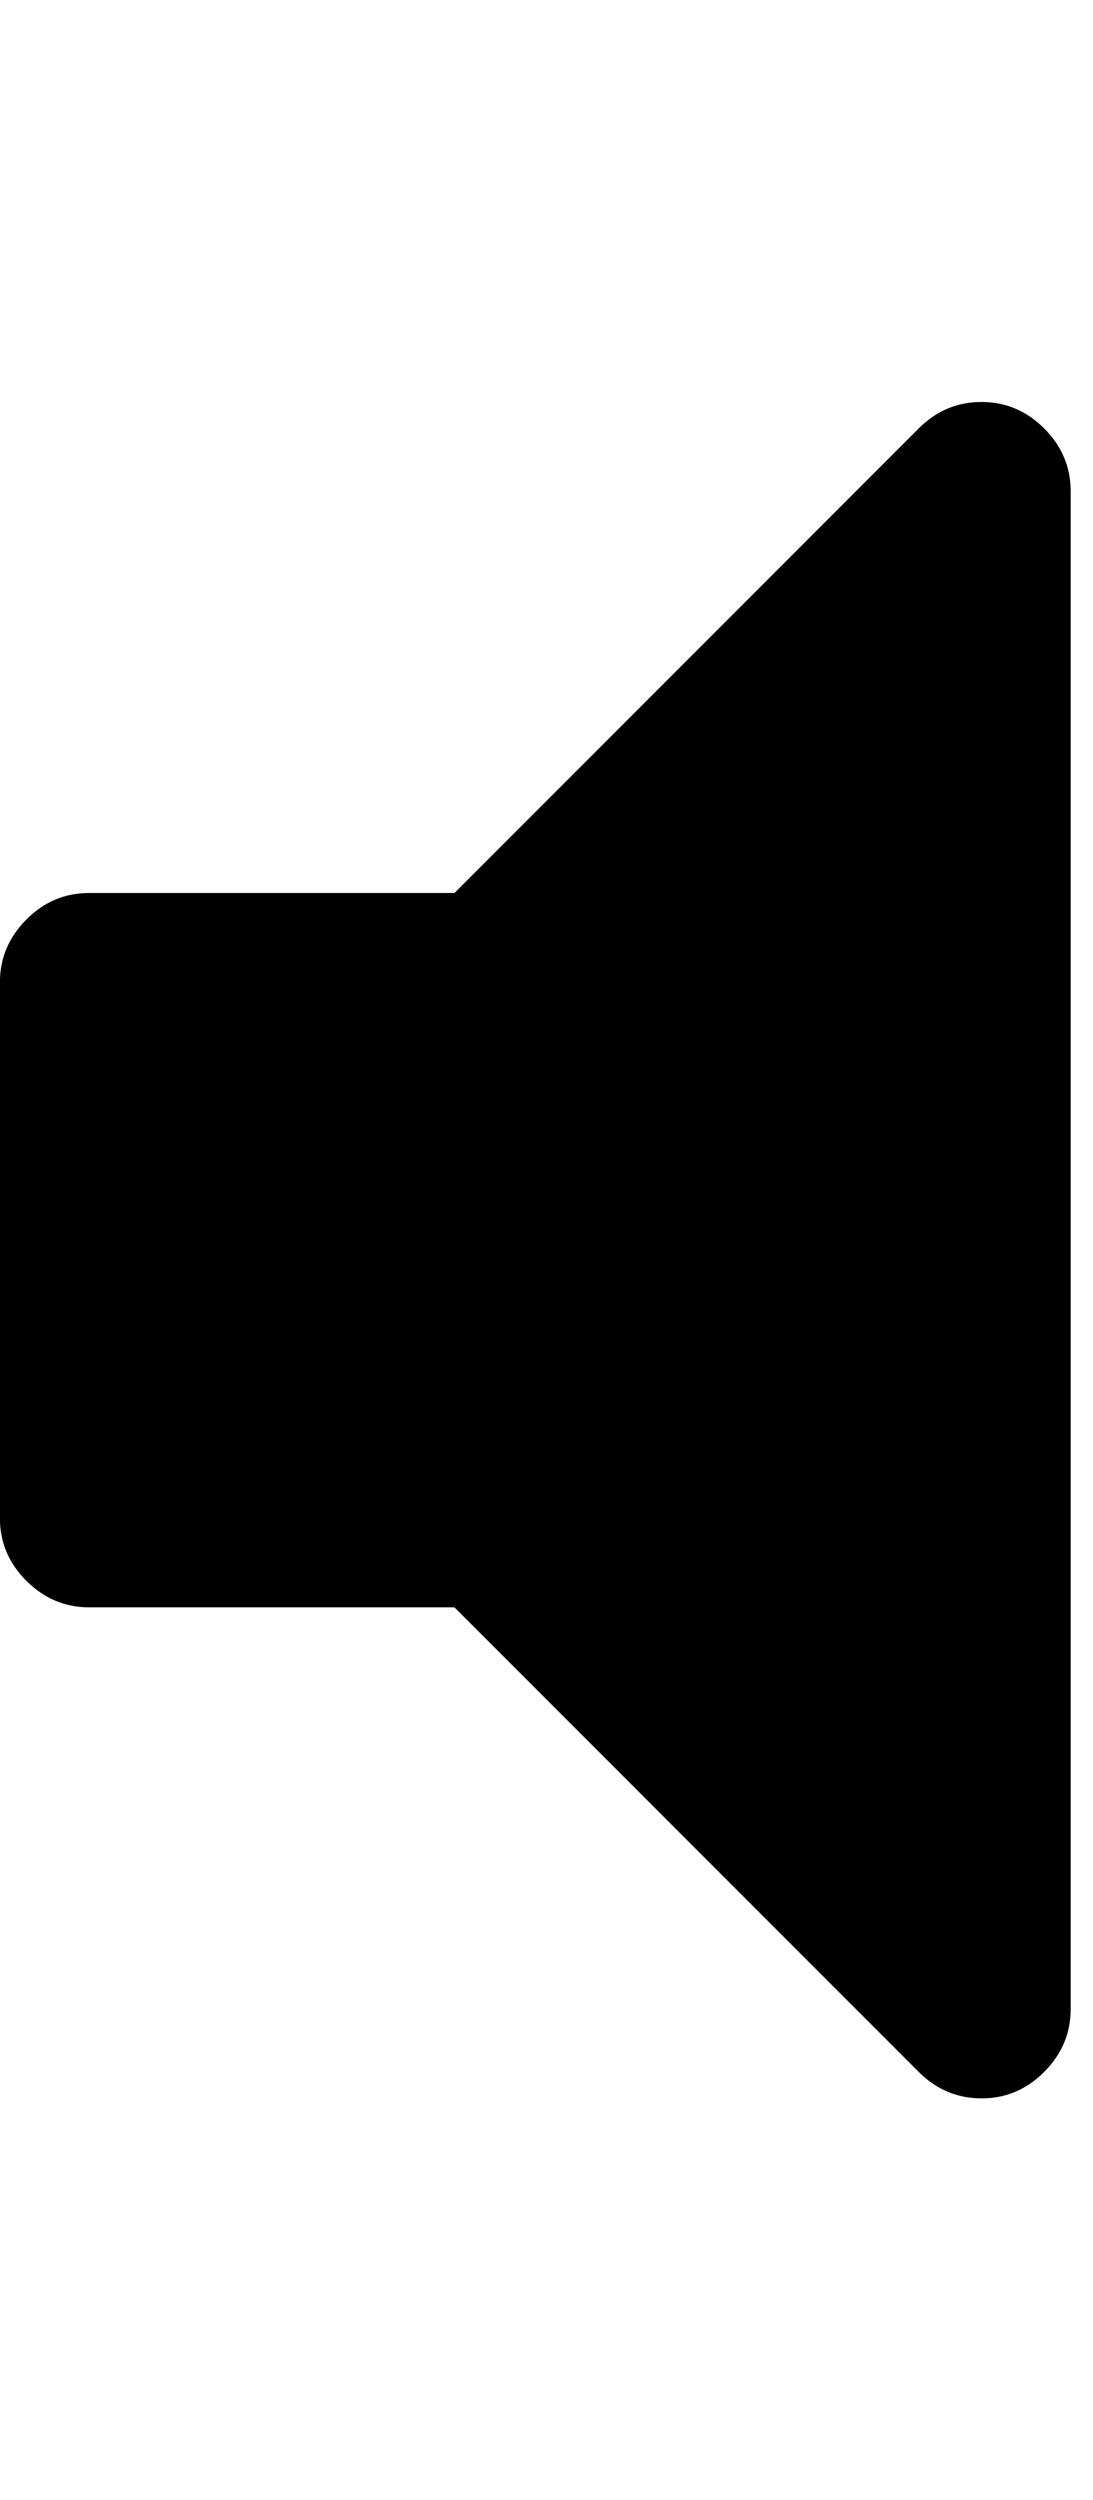 <svg xmlns="http://www.w3.org/2000/svg" width="14" height="32" viewBox="0 0 14 32"><path d="M13.714 6.286v19.429q0 .464-.339.804t-.804.339-.804-.339l-5.946-5.946H1.142q-.464 0-.804-.339t-.339-.804v-6.857q0-.464.339-.804t.804-.339h4.679l5.946-5.946q.339-.339.804-.339t.804.339.339.804z"/></svg>